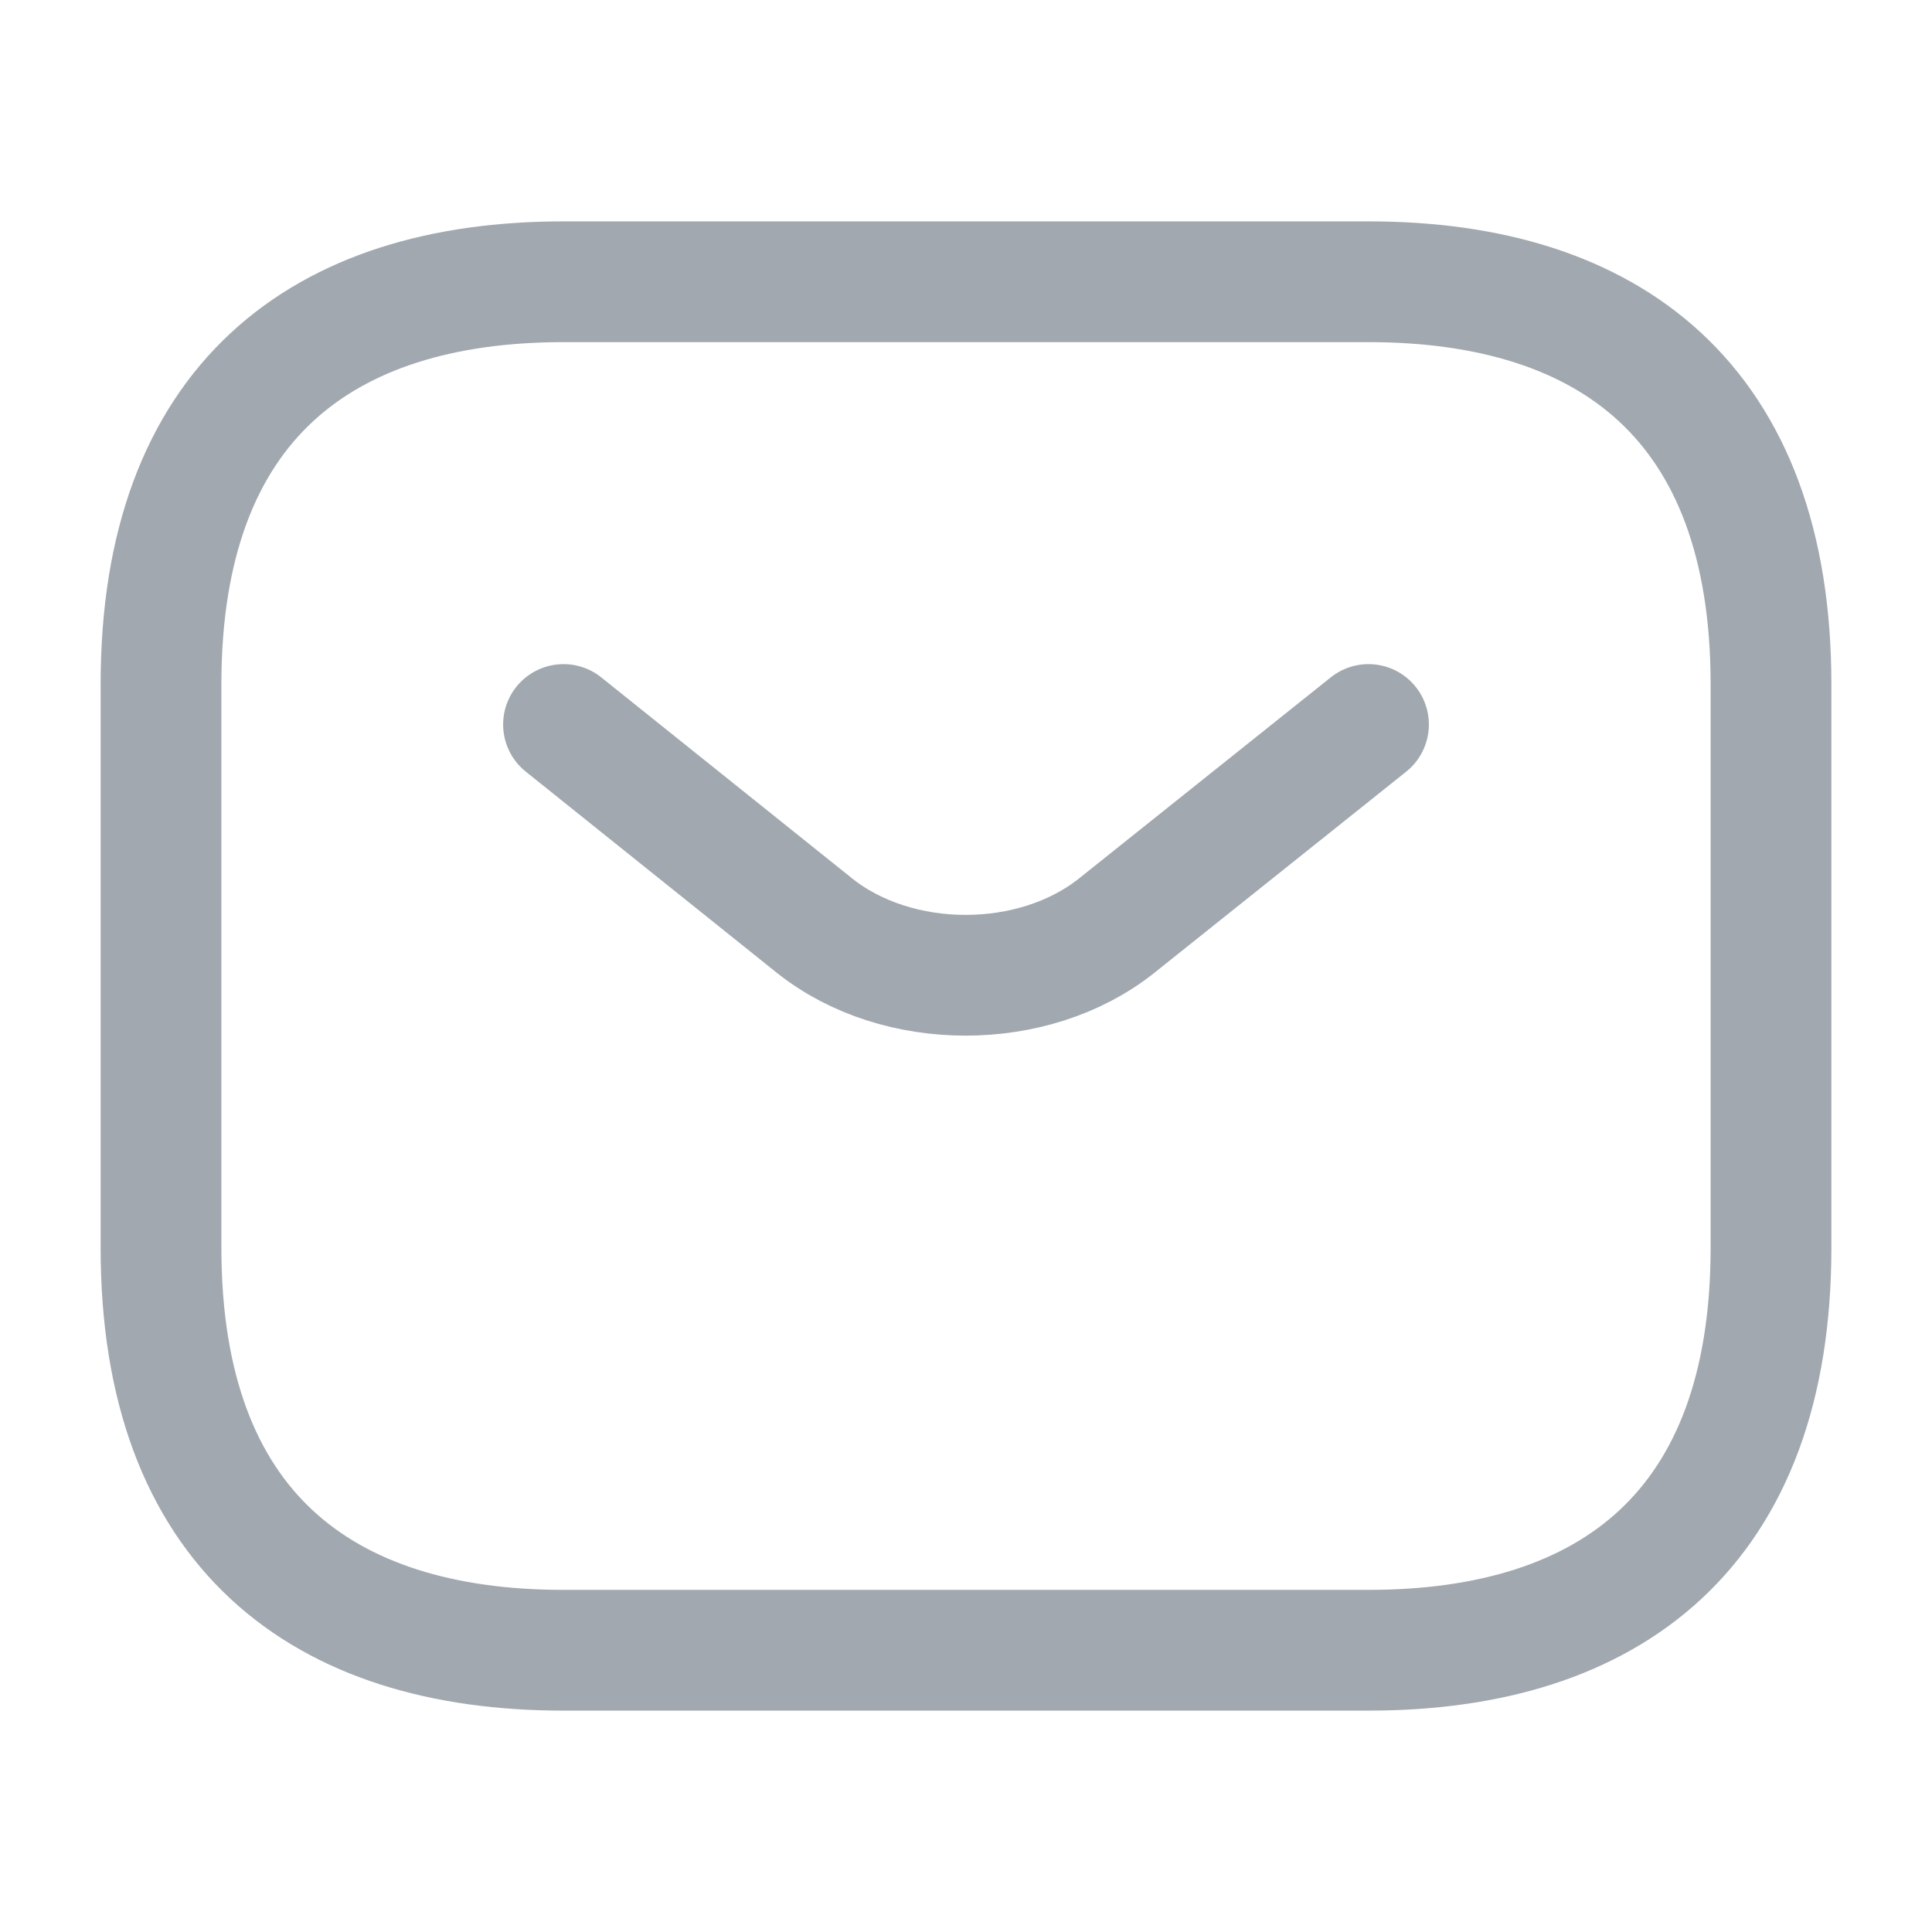 <svg fill="none" height="24" viewBox="0 0 24 24" width="24" xmlns="http://www.w3.org/2000/svg">
    <path
        d="M17 20.5H7C4 20.5 2 19 2 15.5V8.5C2 5 4 3.5 7 3.5H17C20 3.5 22 5 22 8.5V15.5C22 19 20 20.5 17 20.5Z"
        stroke="#A1A8B0" stroke-linecap="round" stroke-linejoin="round" stroke-miterlimit="10"
        stroke-width="1.5" />
    <path d="M17 9L13.87 11.5C12.84 12.32 11.15 12.32 10.12 11.5L7 9" stroke="#A1A8B0"
        stroke-linecap="round" stroke-linejoin="round" stroke-miterlimit="10" stroke-width="1.5" />
</svg>
